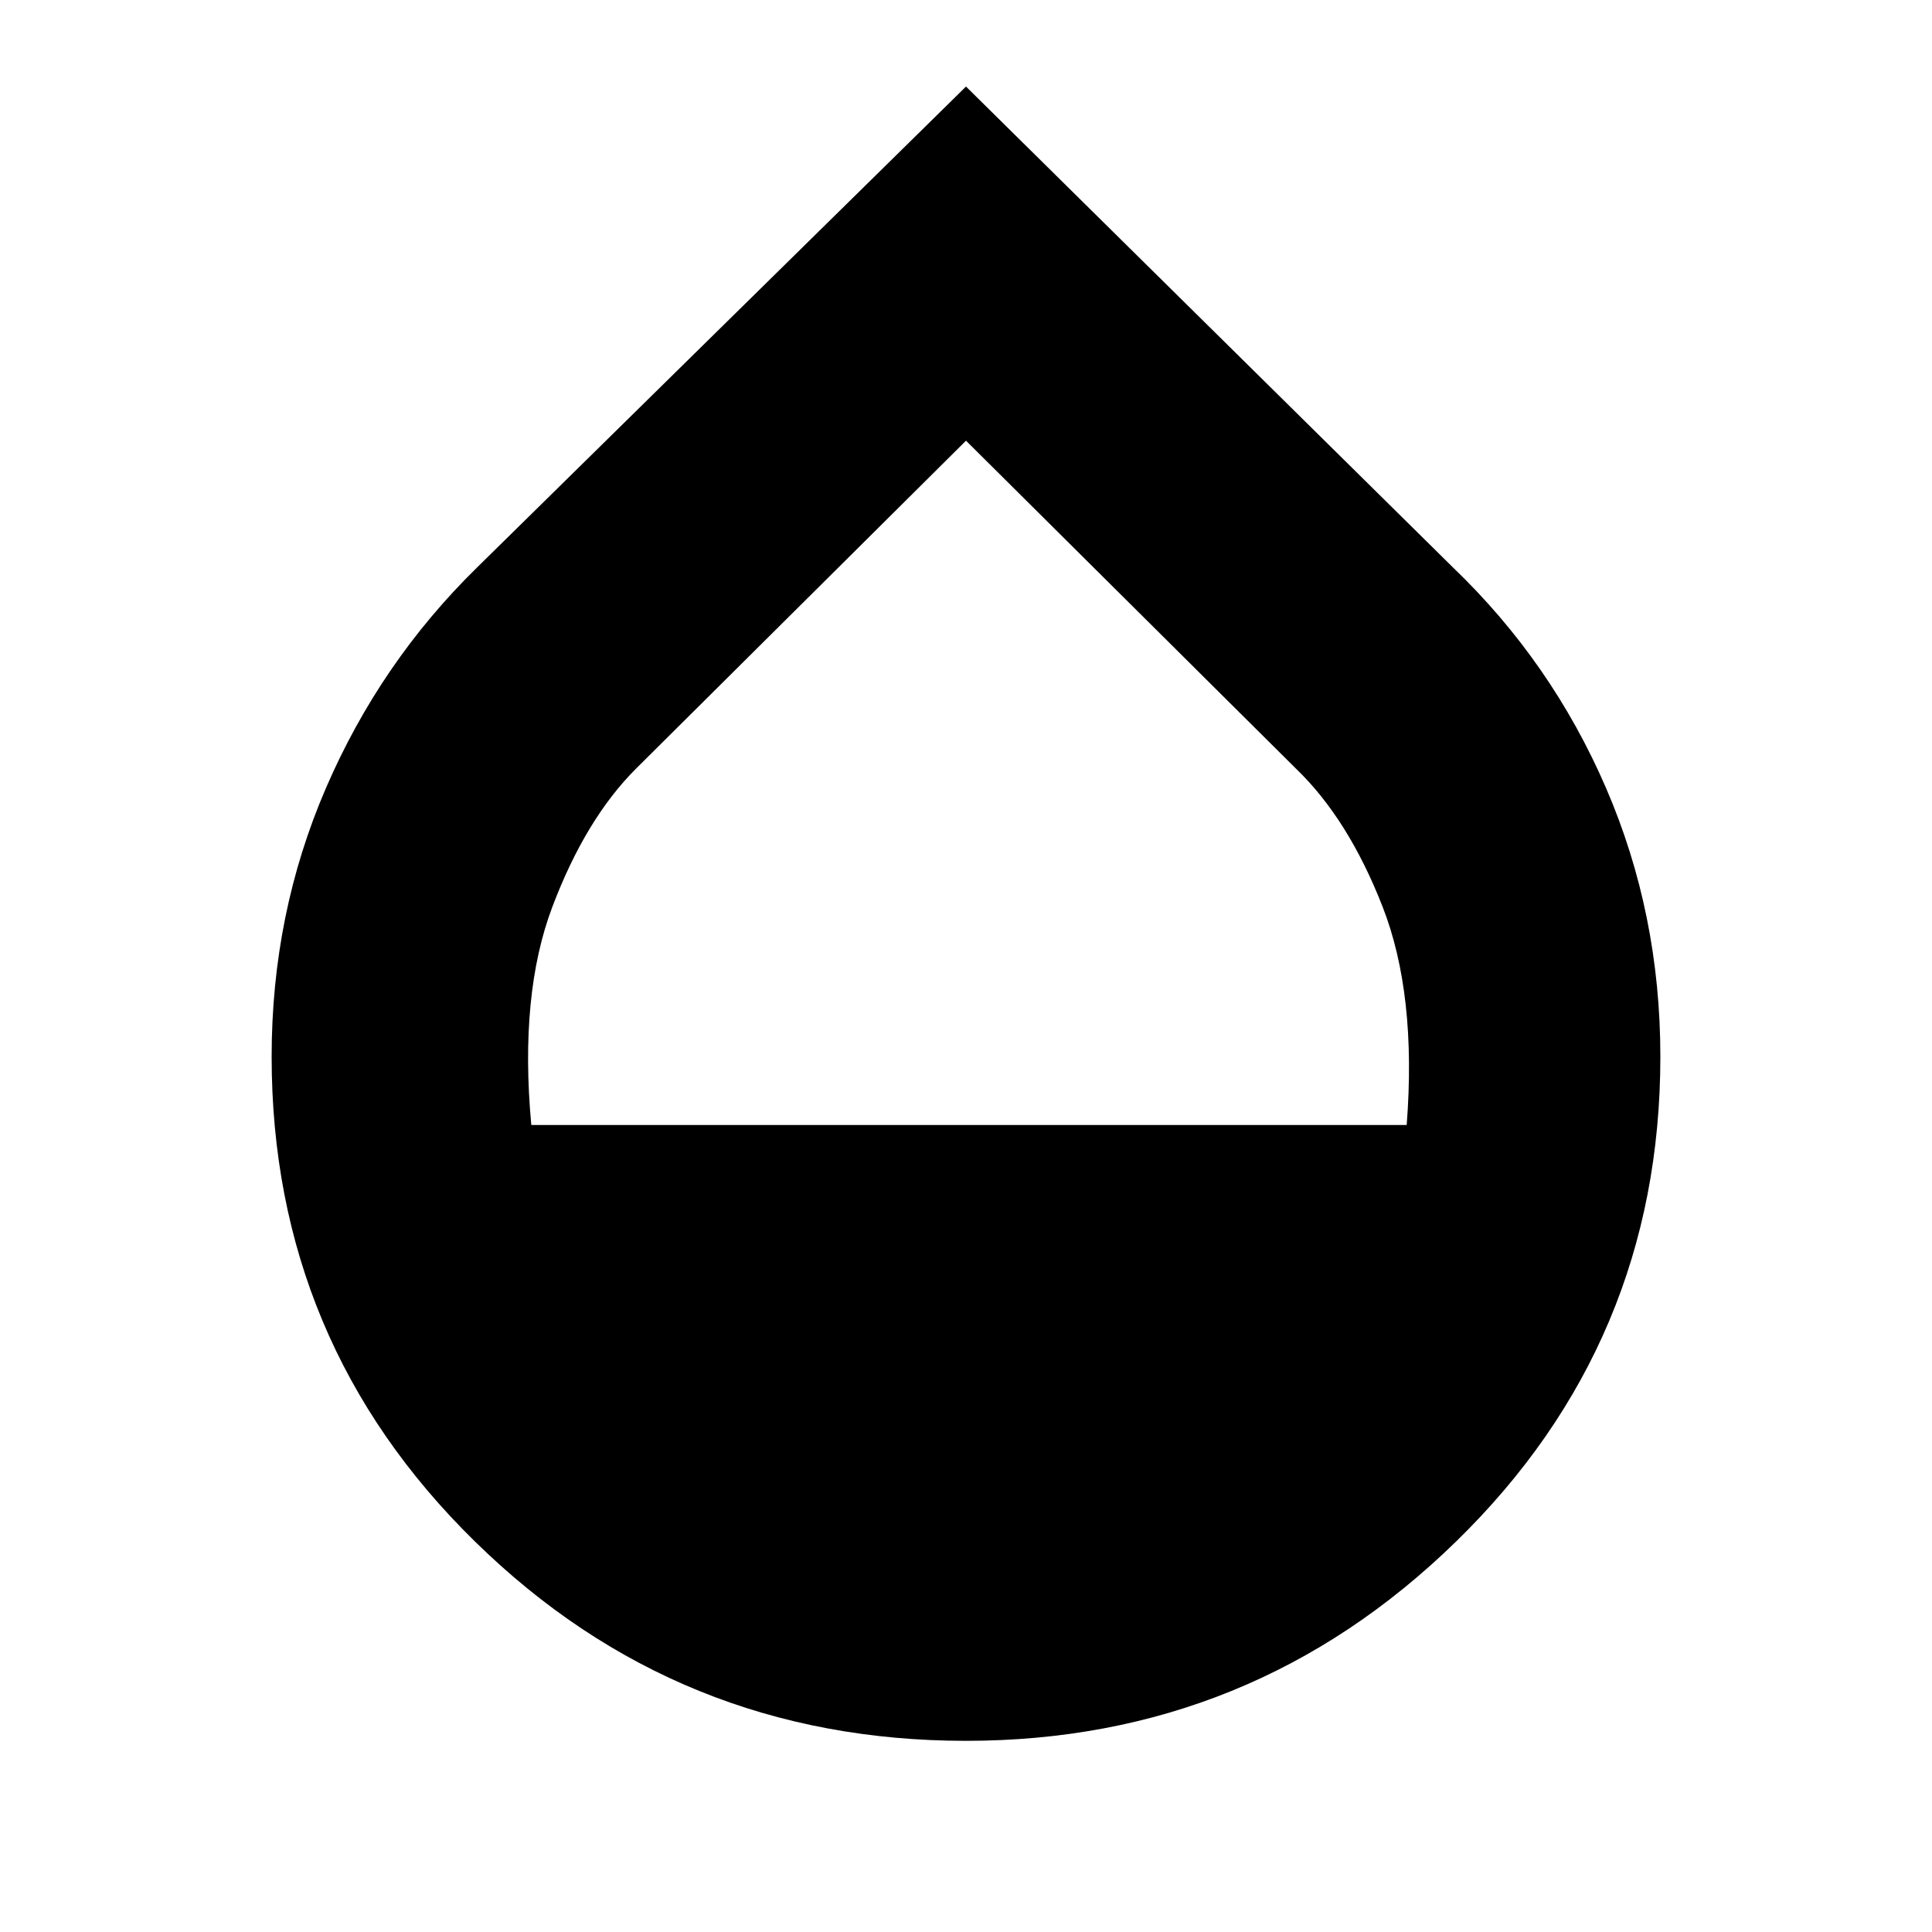 <svg xmlns="http://www.w3.org/2000/svg" height="20" width="20"><path d="M10 18.021q-2.979 0-5.083-2.063-2.105-2.062-2.105-5.02 0-1.48.563-2.782t1.563-2.281L10 .896l5.042 4.979q1.02.979 1.583 2.281t.563 2.782q0 2.958-2.115 5.02-2.115 2.063-5.073 2.063Zm-4.5-6.375h9.062q.105-1.354-.25-2.261-.354-.906-.895-1.427L10 4.562 6.583 7.958q-.521.521-.864 1.427-.344.907-.219 2.261Z"/></svg>